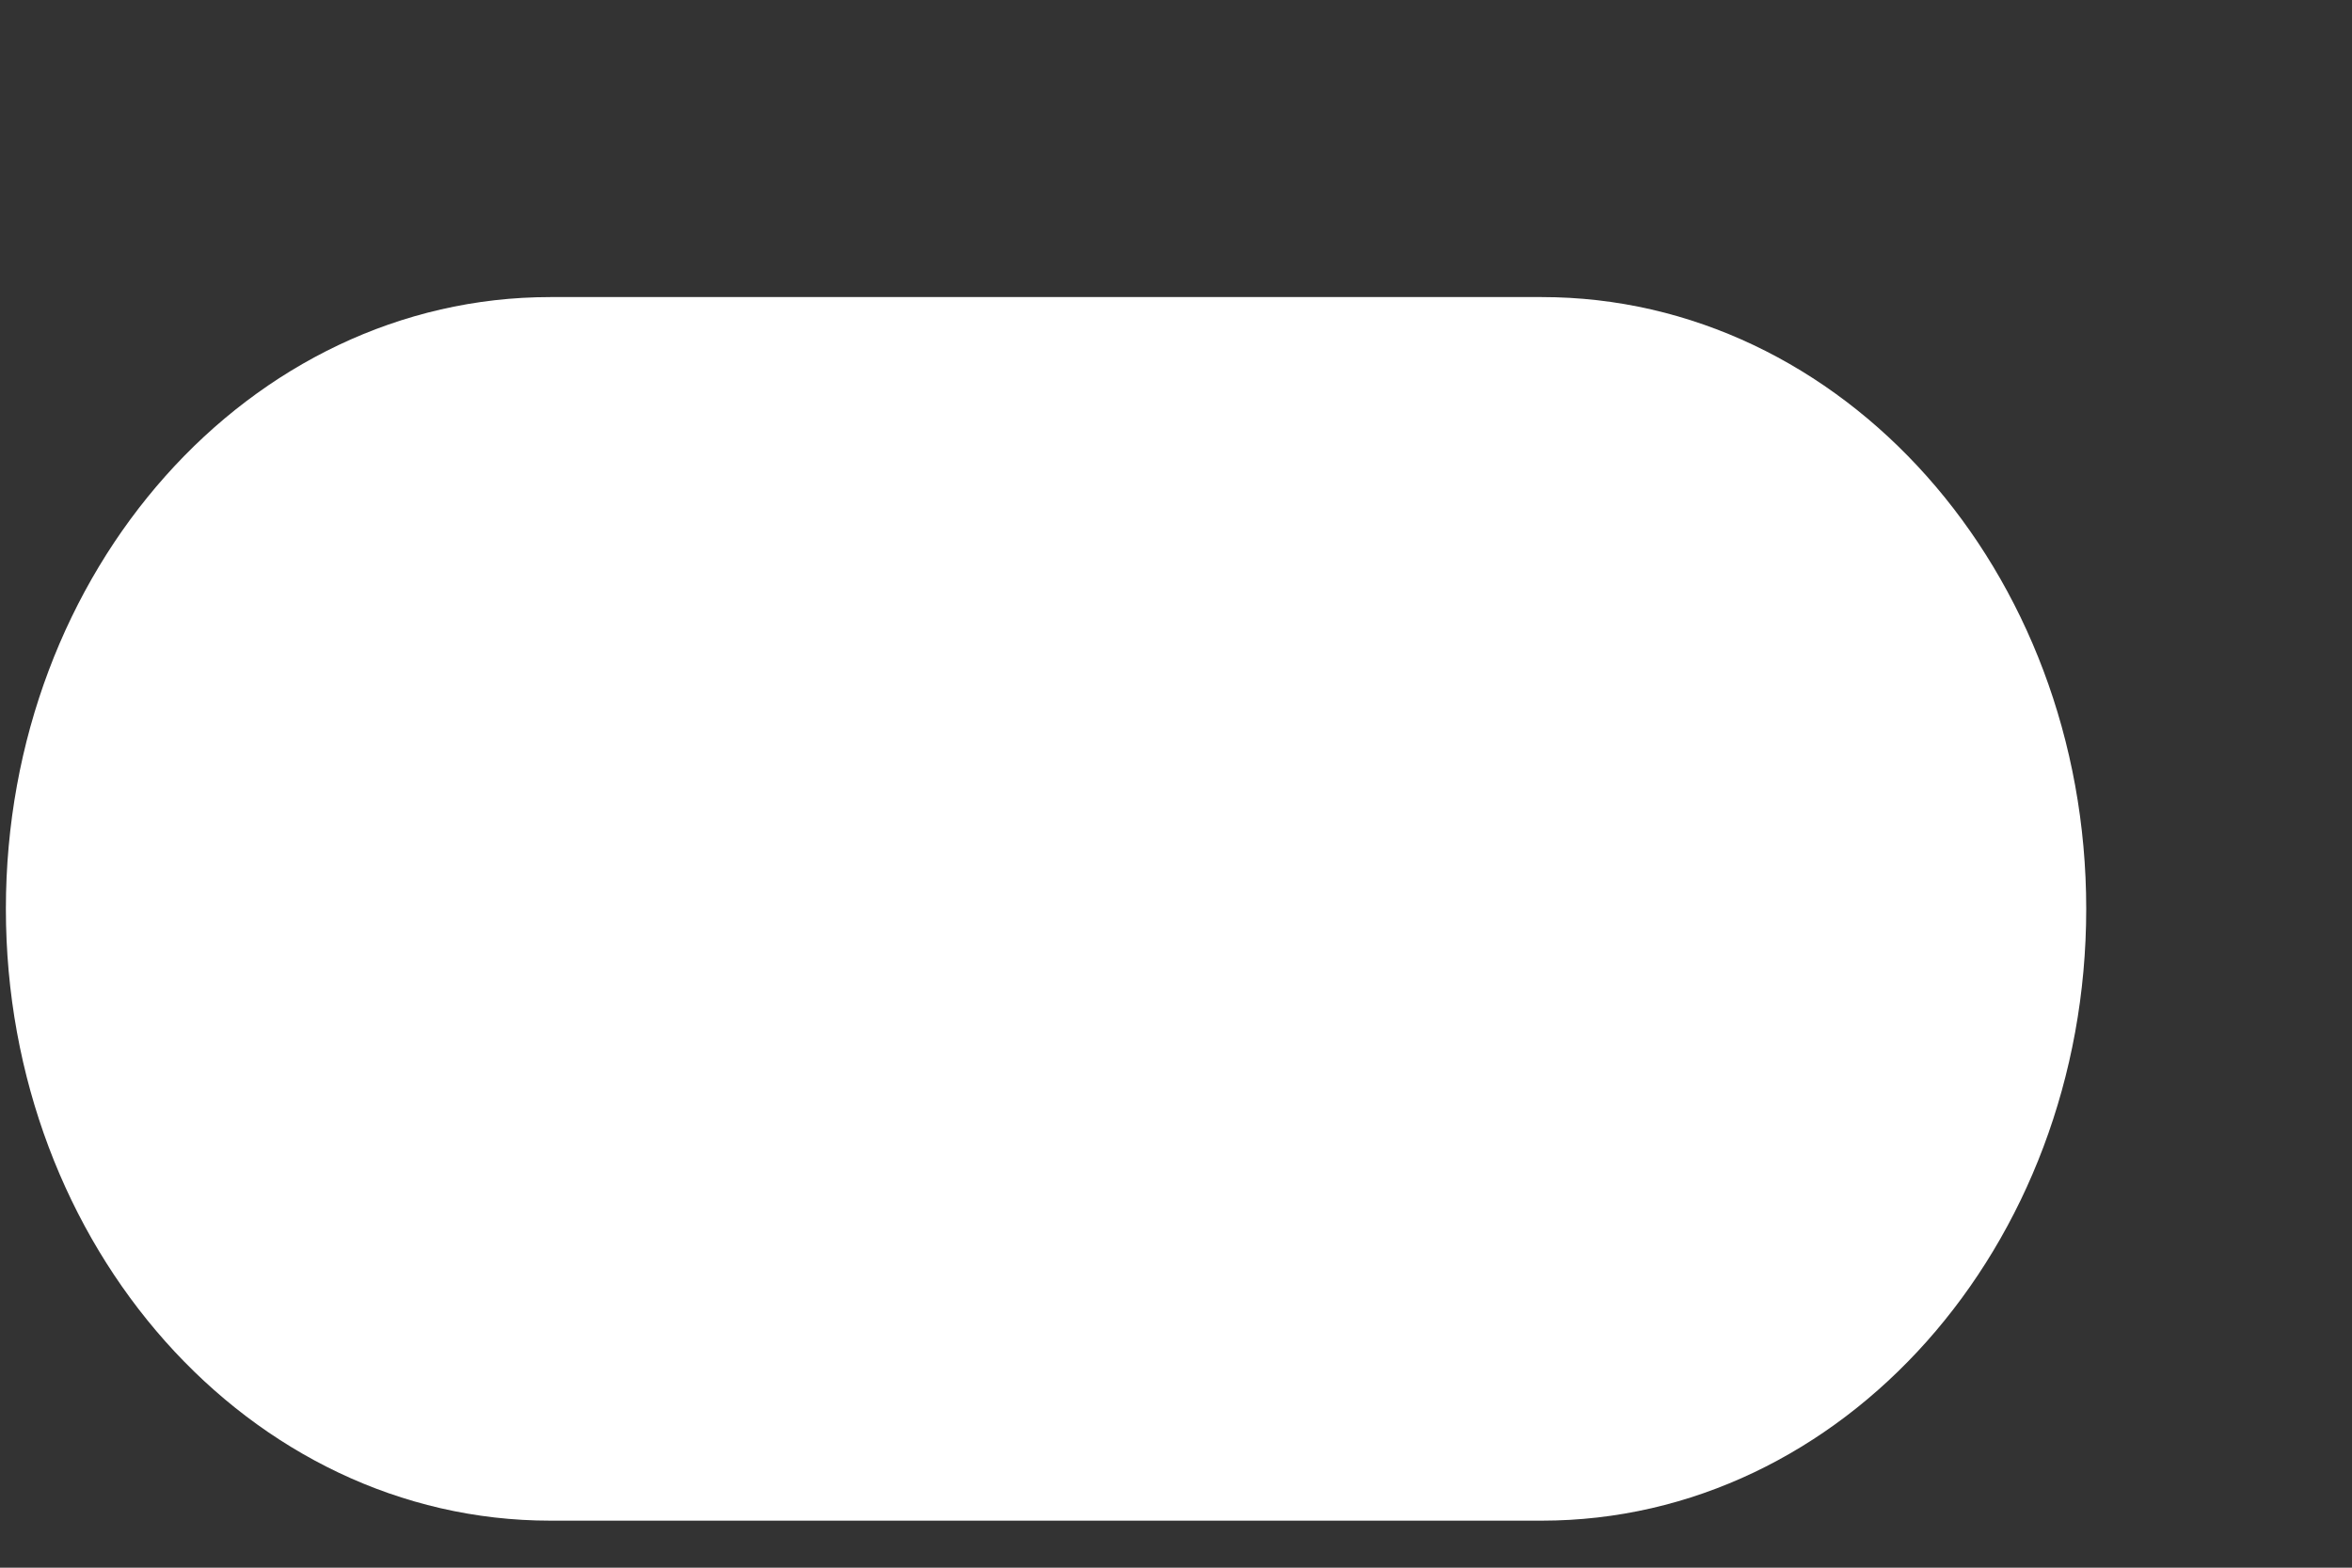 <svg width="6" height="4" viewBox="0 0 6 4" fill="none" xmlns="http://www.w3.org/2000/svg">
<rect x="0" y="0" width="6" height="4" fill="#333333" stroke="none"/>
<path d="M3.933 0.758H1.404C0.637 0.758 0.015 1.456 0.015 2.319C0.015 3.181 0.637 3.88 1.404 3.88H3.933C4.7 3.88 5.322 3.181 5.322 2.319C5.322 1.456 4.7 0.758 3.933 0.758Z" fill="white"/>
</svg>

